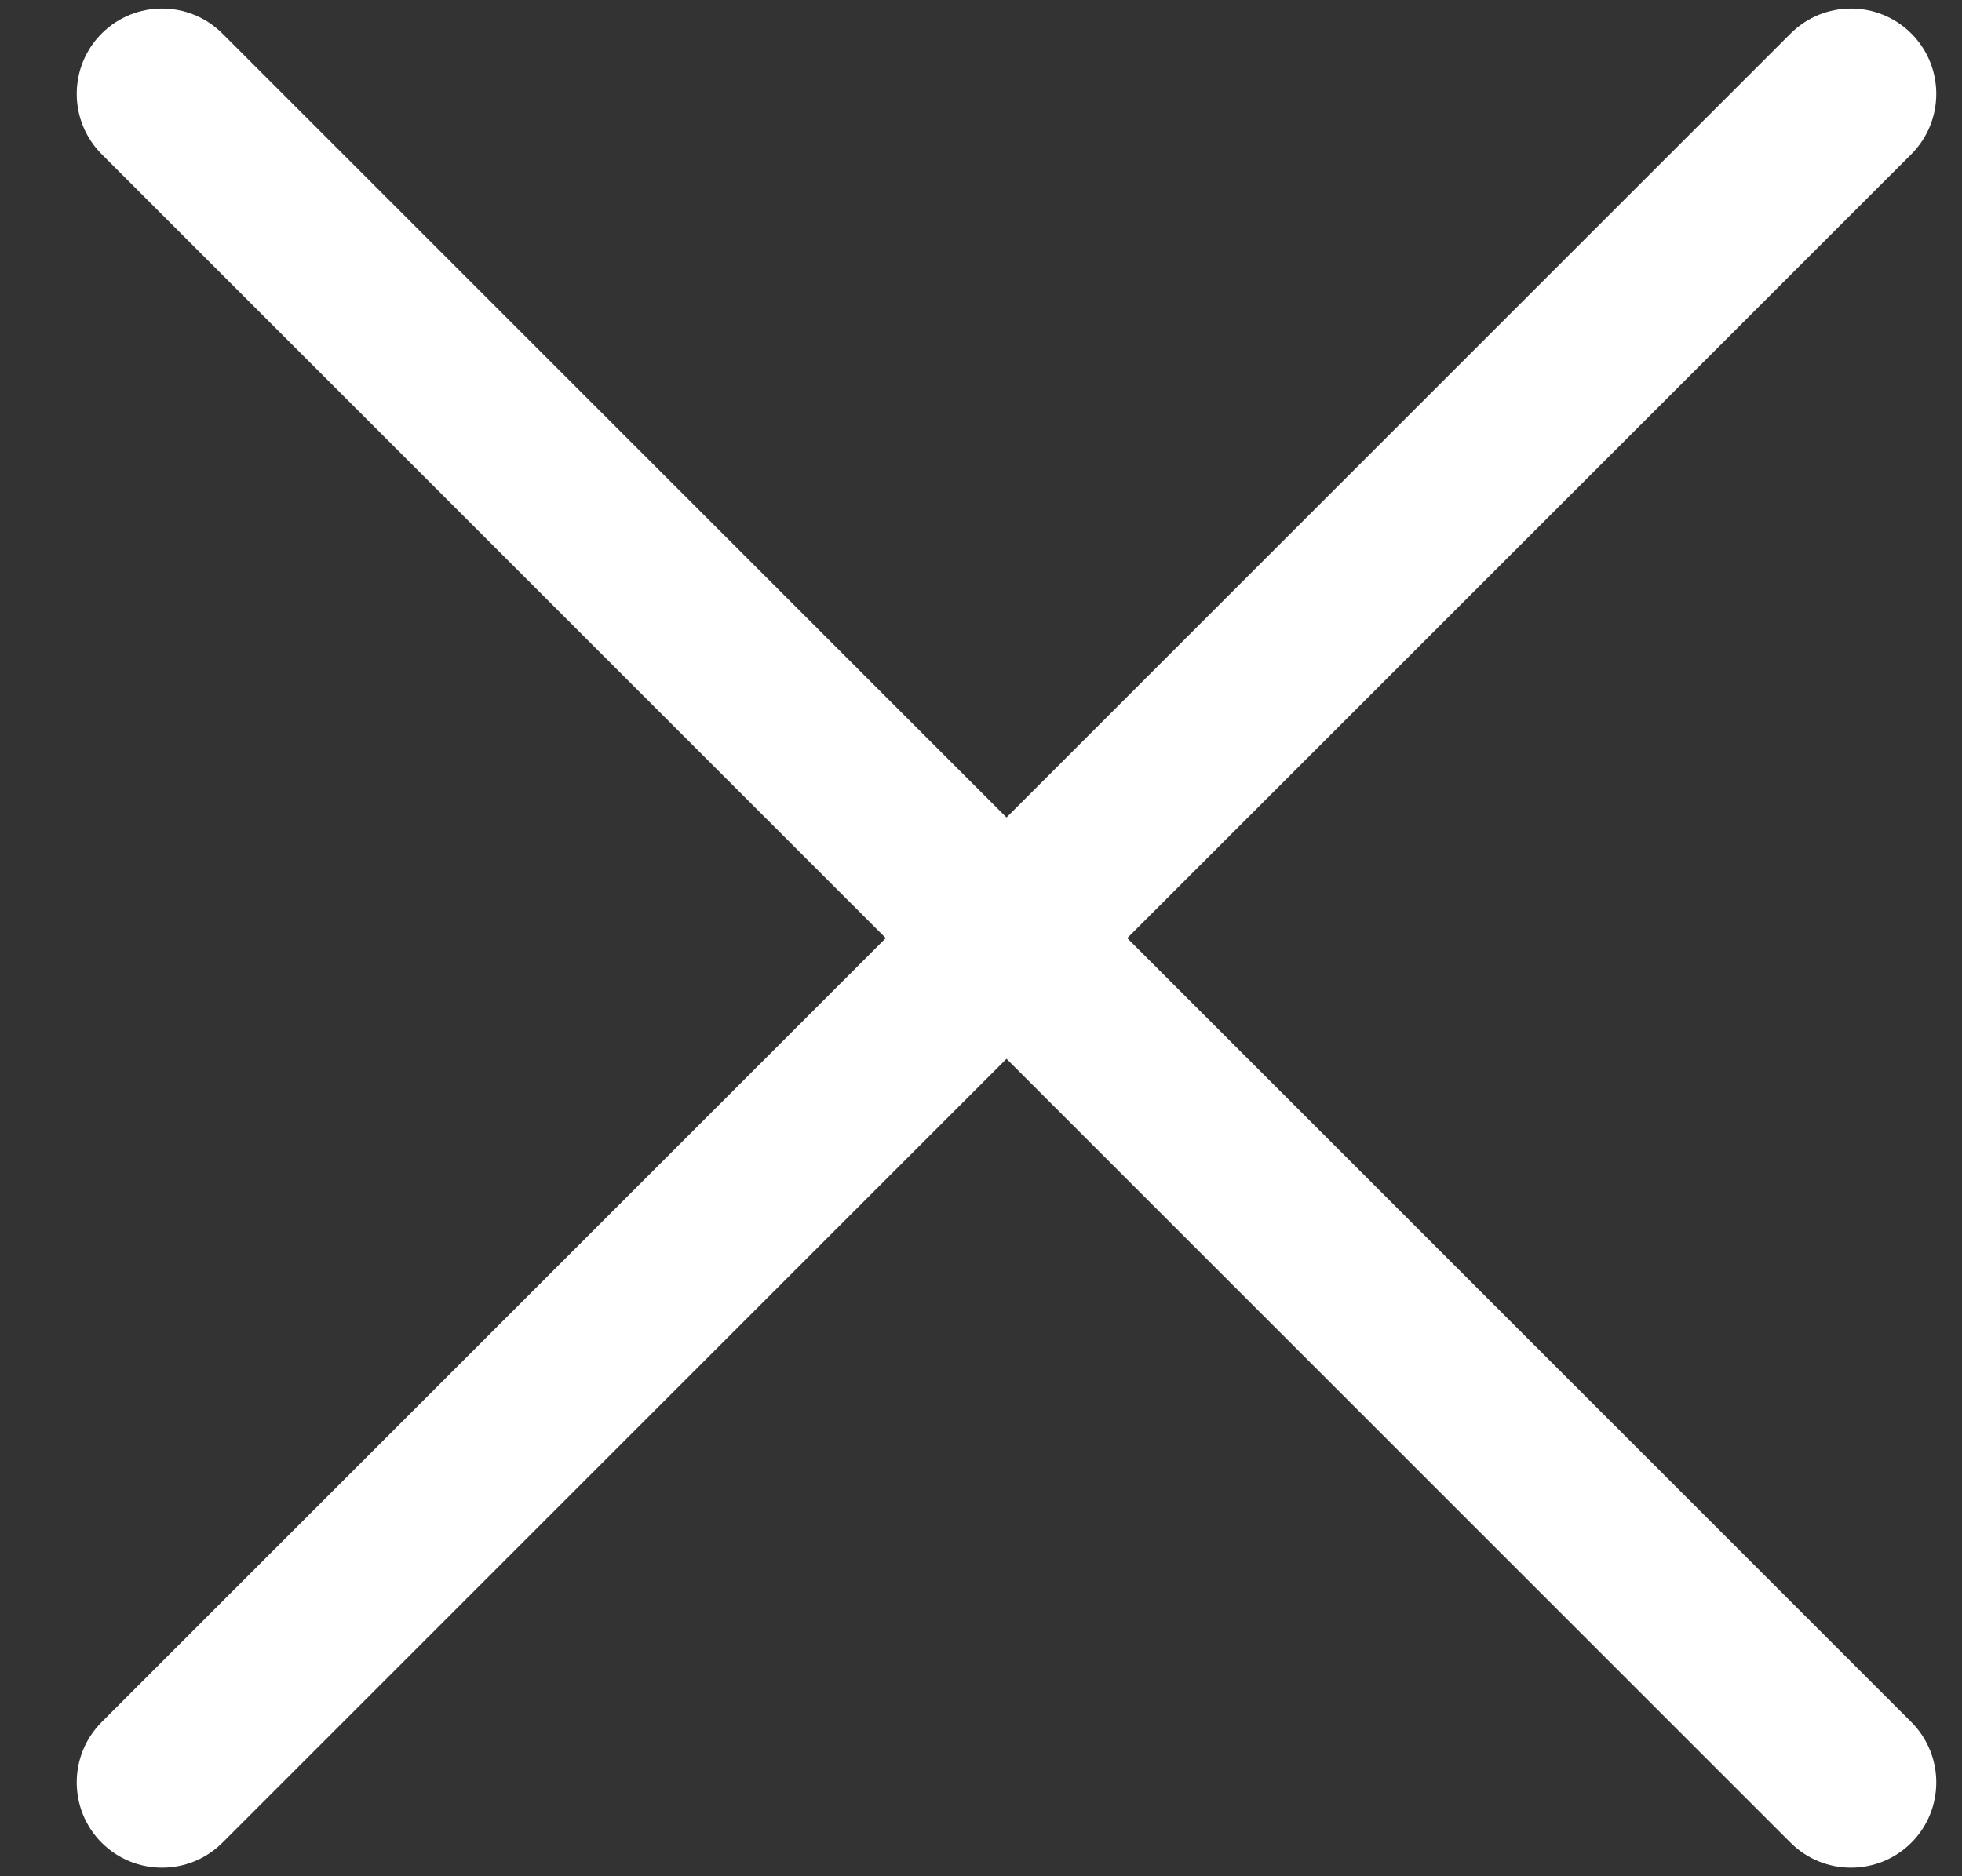 <svg width="23" height="22" viewBox="0 0 23 22" fill="none" xmlns="http://www.w3.org/2000/svg">
<rect x="0" y="0" width="23" height="22" fill="#333333" stroke="none"/>
<path d="M2.607 0.393C2.216 0.003 1.583 0.003 1.192 0.393C0.802 0.784 0.802 1.417 1.192 1.808L2.607 0.393ZM20.991 21.607C21.382 21.997 22.015 21.997 22.406 21.607C22.796 21.216 22.796 20.583 22.406 20.192L20.991 21.607ZM1.192 20.192C0.802 20.583 0.802 21.216 1.192 21.607C1.583 21.997 2.216 21.997 2.607 21.607L1.192 20.192ZM22.406 1.808C22.796 1.417 22.796 0.784 22.406 0.393C22.015 0.003 21.382 0.003 20.991 0.393L22.406 1.808ZM1.192 1.808L20.991 21.607L22.406 20.192L2.607 0.393L1.192 1.808ZM2.607 21.607L22.406 1.808L20.991 0.393L1.192 20.192L2.607 21.607Z" fill="white"/>
</svg>
